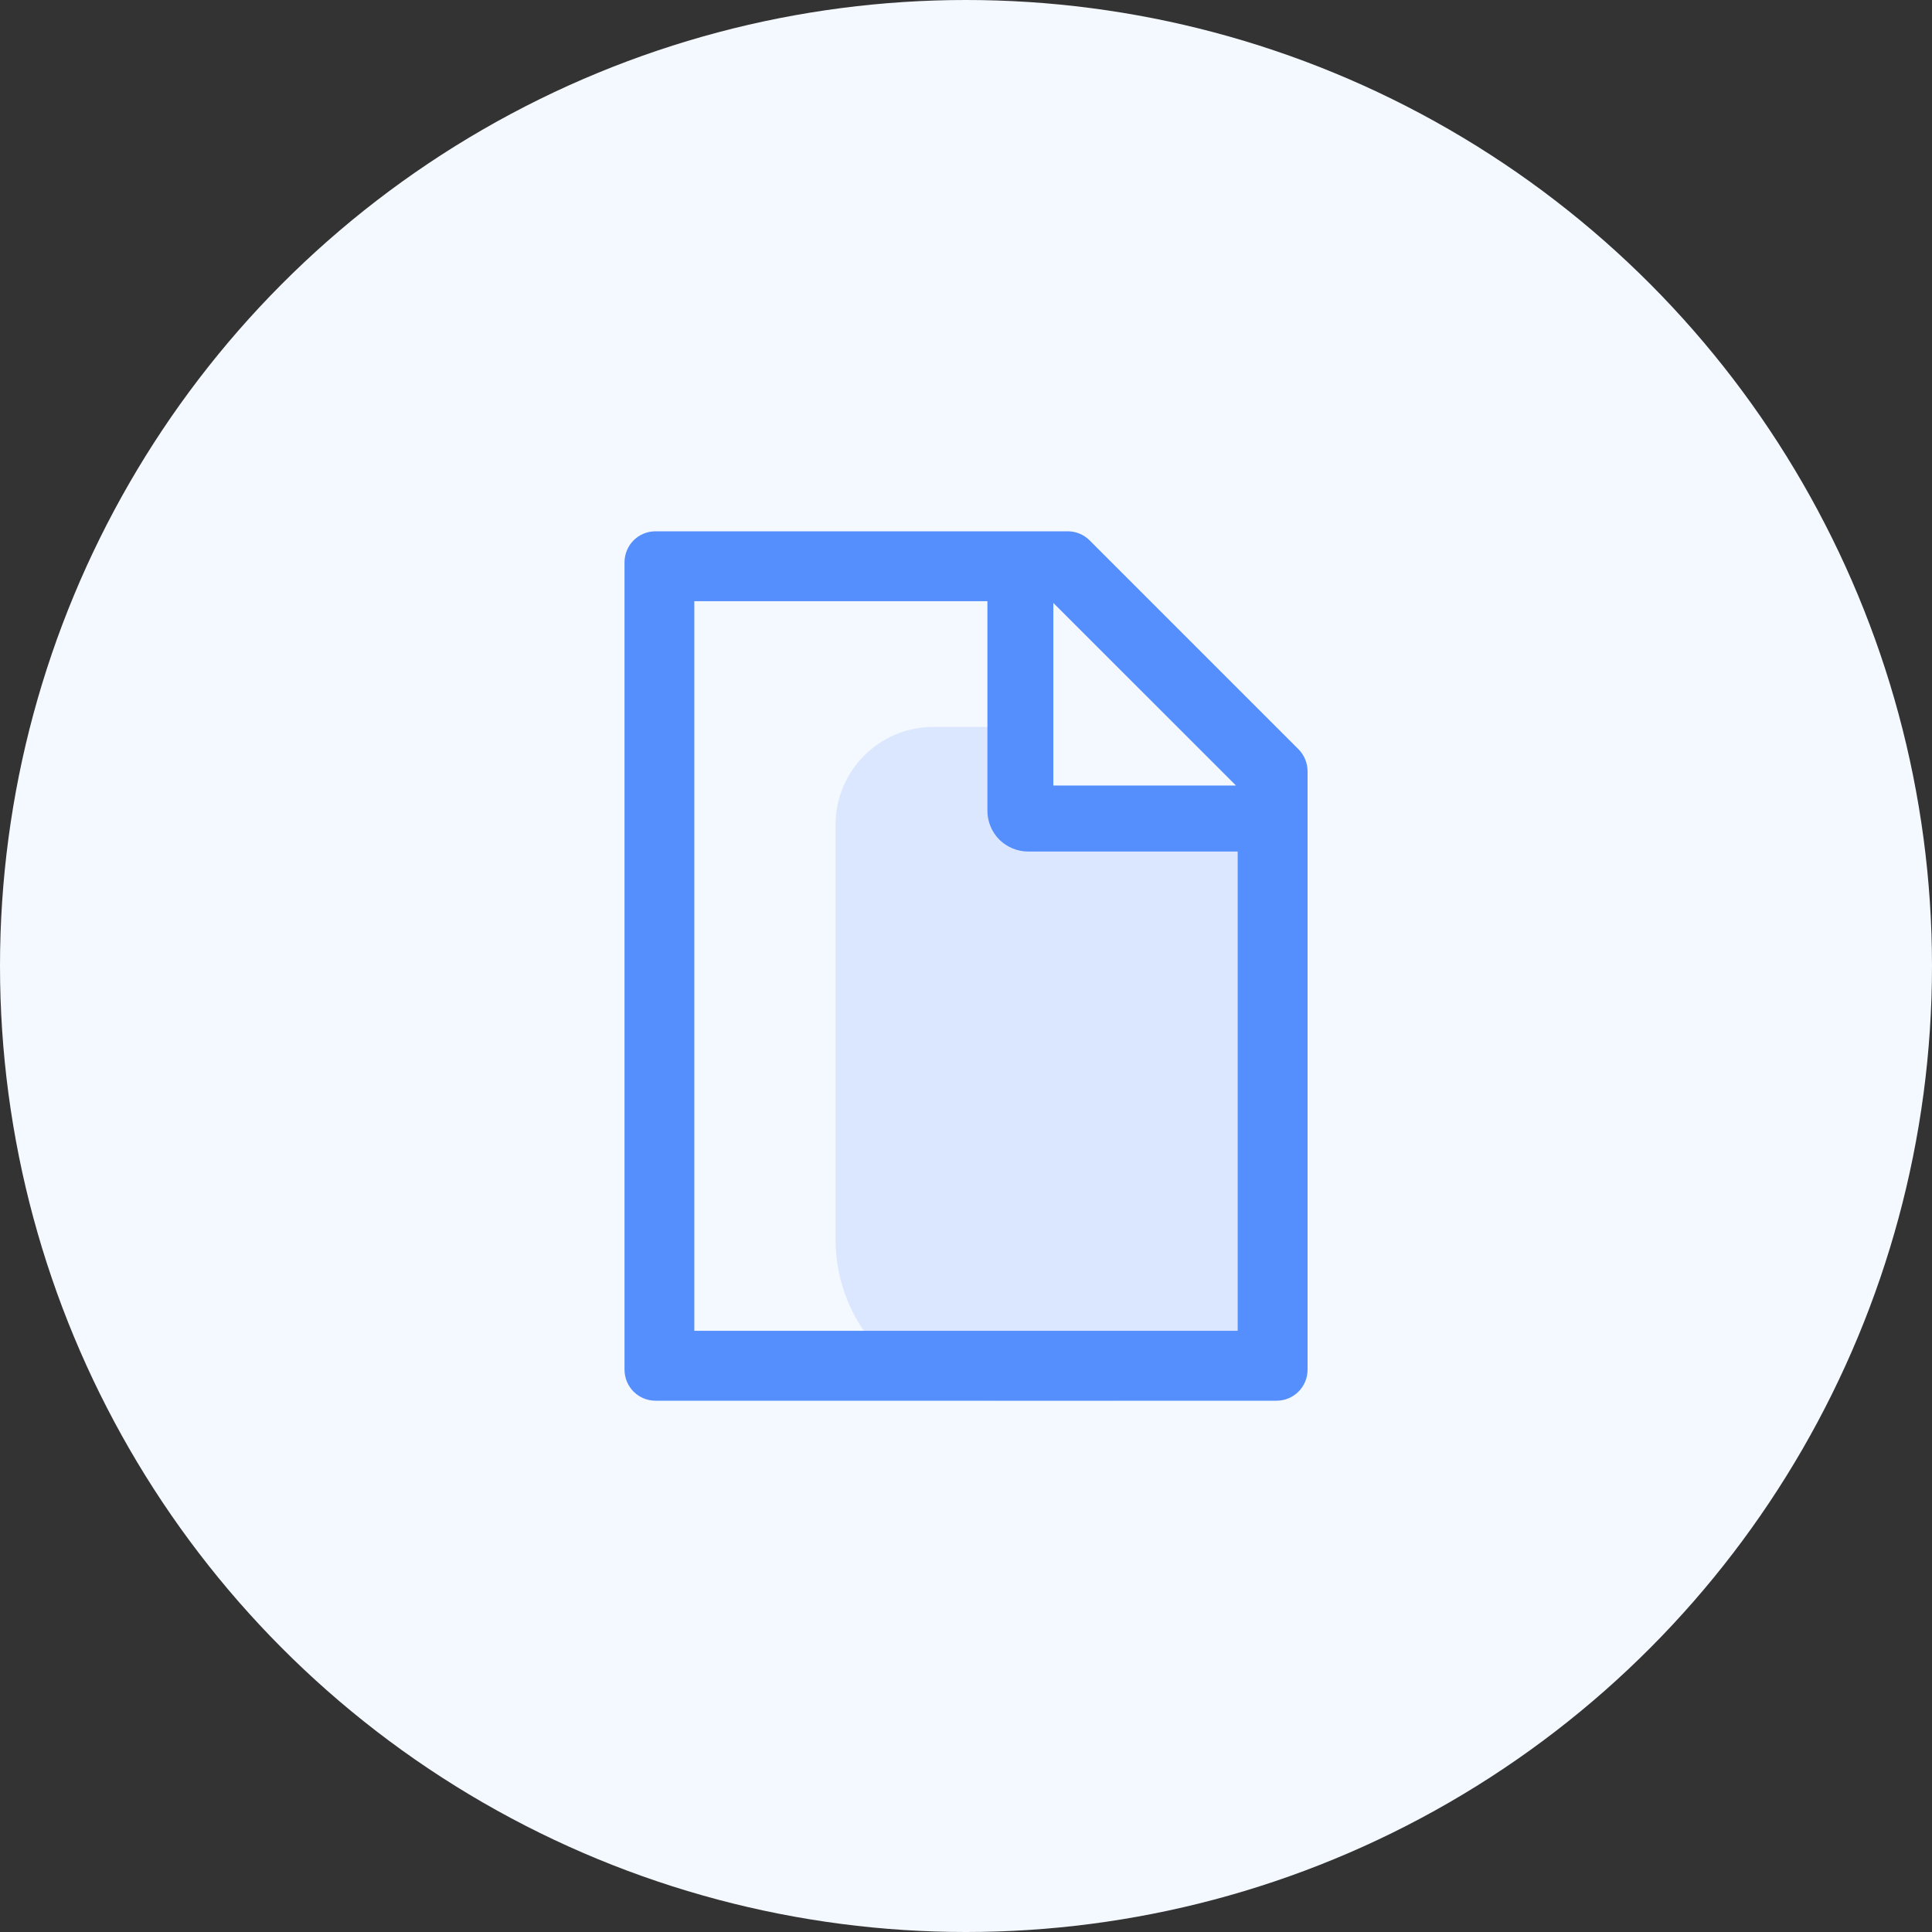 <svg width="24" height="24" viewBox="0 0 24 24" fill="none" xmlns="http://www.w3.org/2000/svg">
<rect x="0" y="0" width="24" height="24" fill="#333333" stroke="none"/>
<circle cx="12" cy="12" r="12" fill="#F4F8FF"/>
<g clip-path="url(#clip0_1905:5600)">
<path opacity="0.16" d="M10.38 10.245C10.38 9.574 10.924 9.03 11.595 9.03H12.27C12.568 9.03 12.81 9.272 12.81 9.57C12.81 9.869 13.052 10.11 13.35 10.11H14.295C15.115 10.11 15.78 10.775 15.78 11.595V15.4C15.78 16.505 14.885 17.4 13.78 17.4H12.38C11.276 17.4 10.38 16.505 10.38 15.4V10.245Z" fill="#558EFD"/>
<path d="M16.13 9.307L13.536 6.713C13.464 6.641 13.366 6.6 13.264 6.6H8.143C7.93 6.6 7.758 6.772 7.758 6.986V17.014C7.758 17.228 7.93 17.4 8.143 17.4H15.858C16.071 17.4 16.243 17.228 16.243 17.014V9.581C16.243 9.478 16.202 9.38 16.13 9.307ZM15.354 9.758H13.085V7.49L15.354 9.758ZM15.375 16.532H8.625V7.468H12.266V10.072C12.266 10.206 12.319 10.335 12.414 10.43C12.509 10.524 12.638 10.578 12.772 10.578H15.375V16.532Z" fill="#558EFD"/>
</g>
<defs>
<clipPath id="clip0_1905:5600">
<rect width="10.8" height="10.8" fill="white" transform="translate(6.6 6.6)"/>
</clipPath>
</defs>
</svg>
